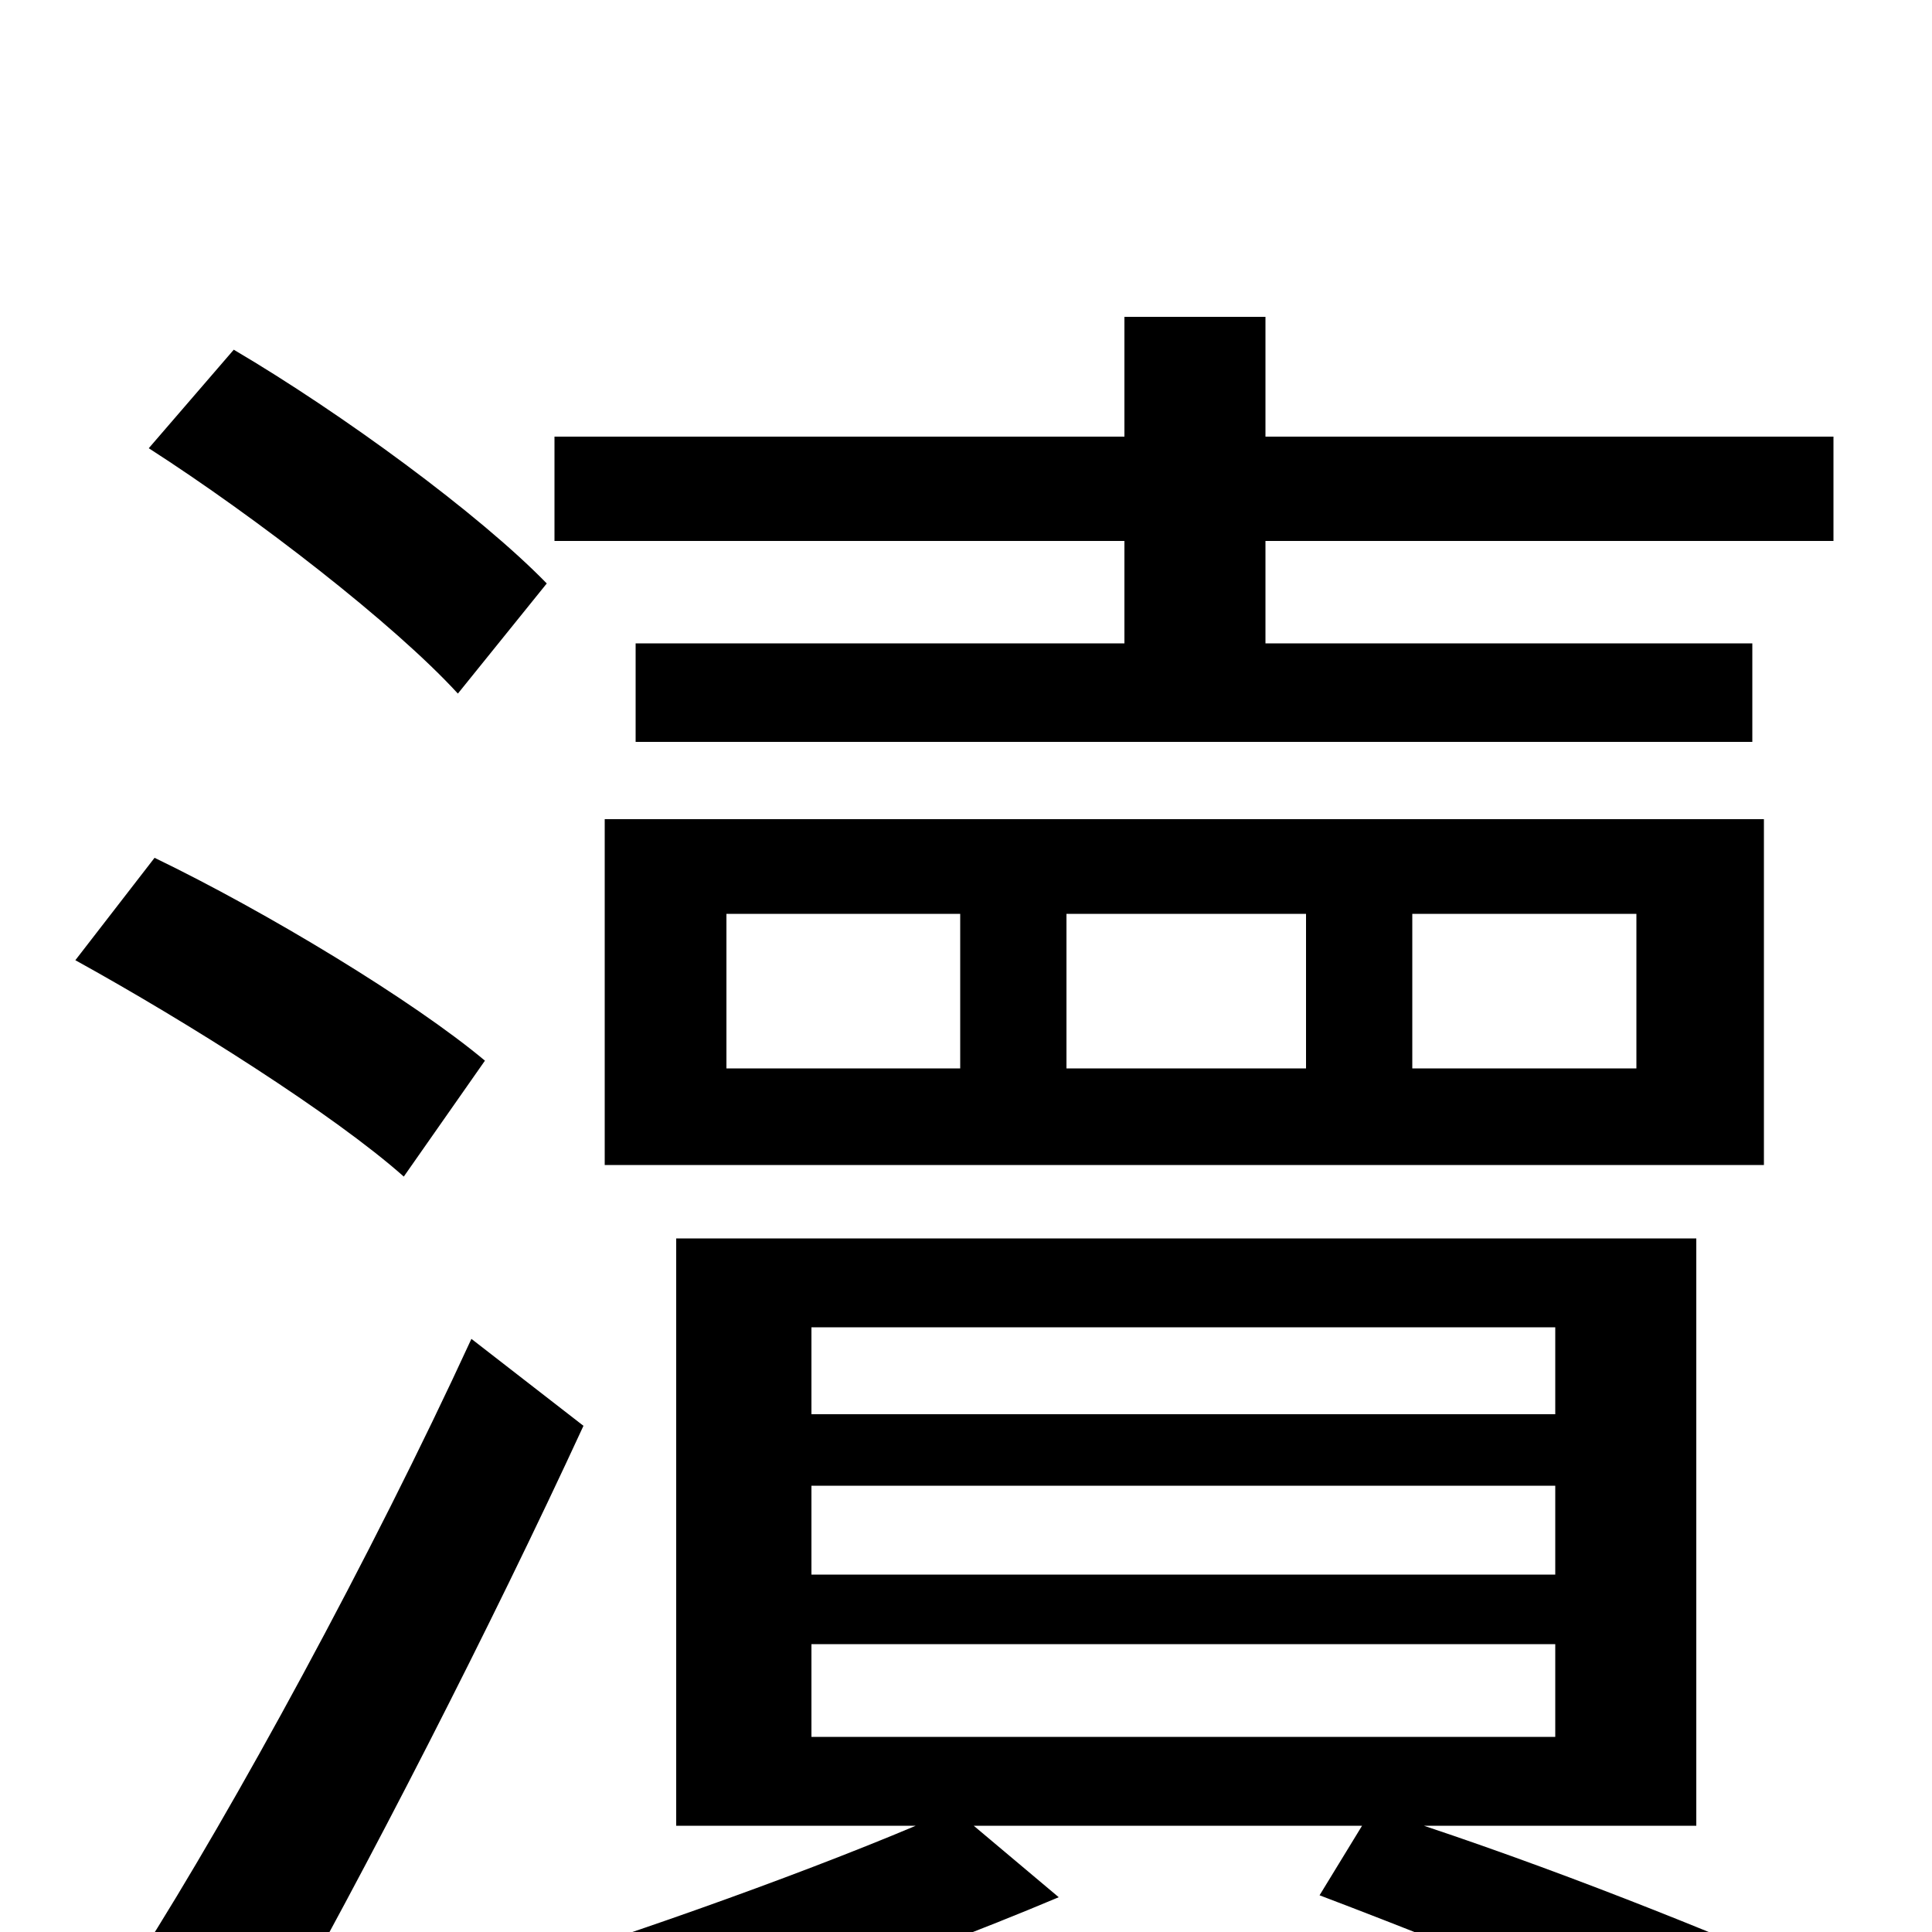 <svg xmlns="http://www.w3.org/2000/svg" viewBox="0 -1000 1000 1000">
	<path fill="#000000" d="M582 -667H329V-616H907V-667H655V-720H949V-774H655V-836H582V-774H287V-720H582ZM376 -527H497V-447H376ZM847 -447H731V-527H847ZM552 -447V-527H676V-447ZM313 -397H913V-576H313ZM283 -698C248 -734 177 -786 121 -819L77 -768C133 -732 204 -677 237 -641ZM251 -451C214 -482 138 -528 80 -556L39 -503C97 -471 173 -423 209 -391ZM244 -307C192 -194 121 -64 72 13L138 59C190 -33 254 -158 302 -262ZM420 -149H805V-101H420ZM420 -231H805V-185H420ZM420 -313H805V-268H420ZM878 -55V-359H350V-55H474C410 -28 314 6 246 26C257 40 273 64 280 77C357 54 465 17 548 -18L504 -55H705L683 -19C770 14 863 53 921 80L955 30C901 6 818 -28 737 -55Z"/>
</svg>